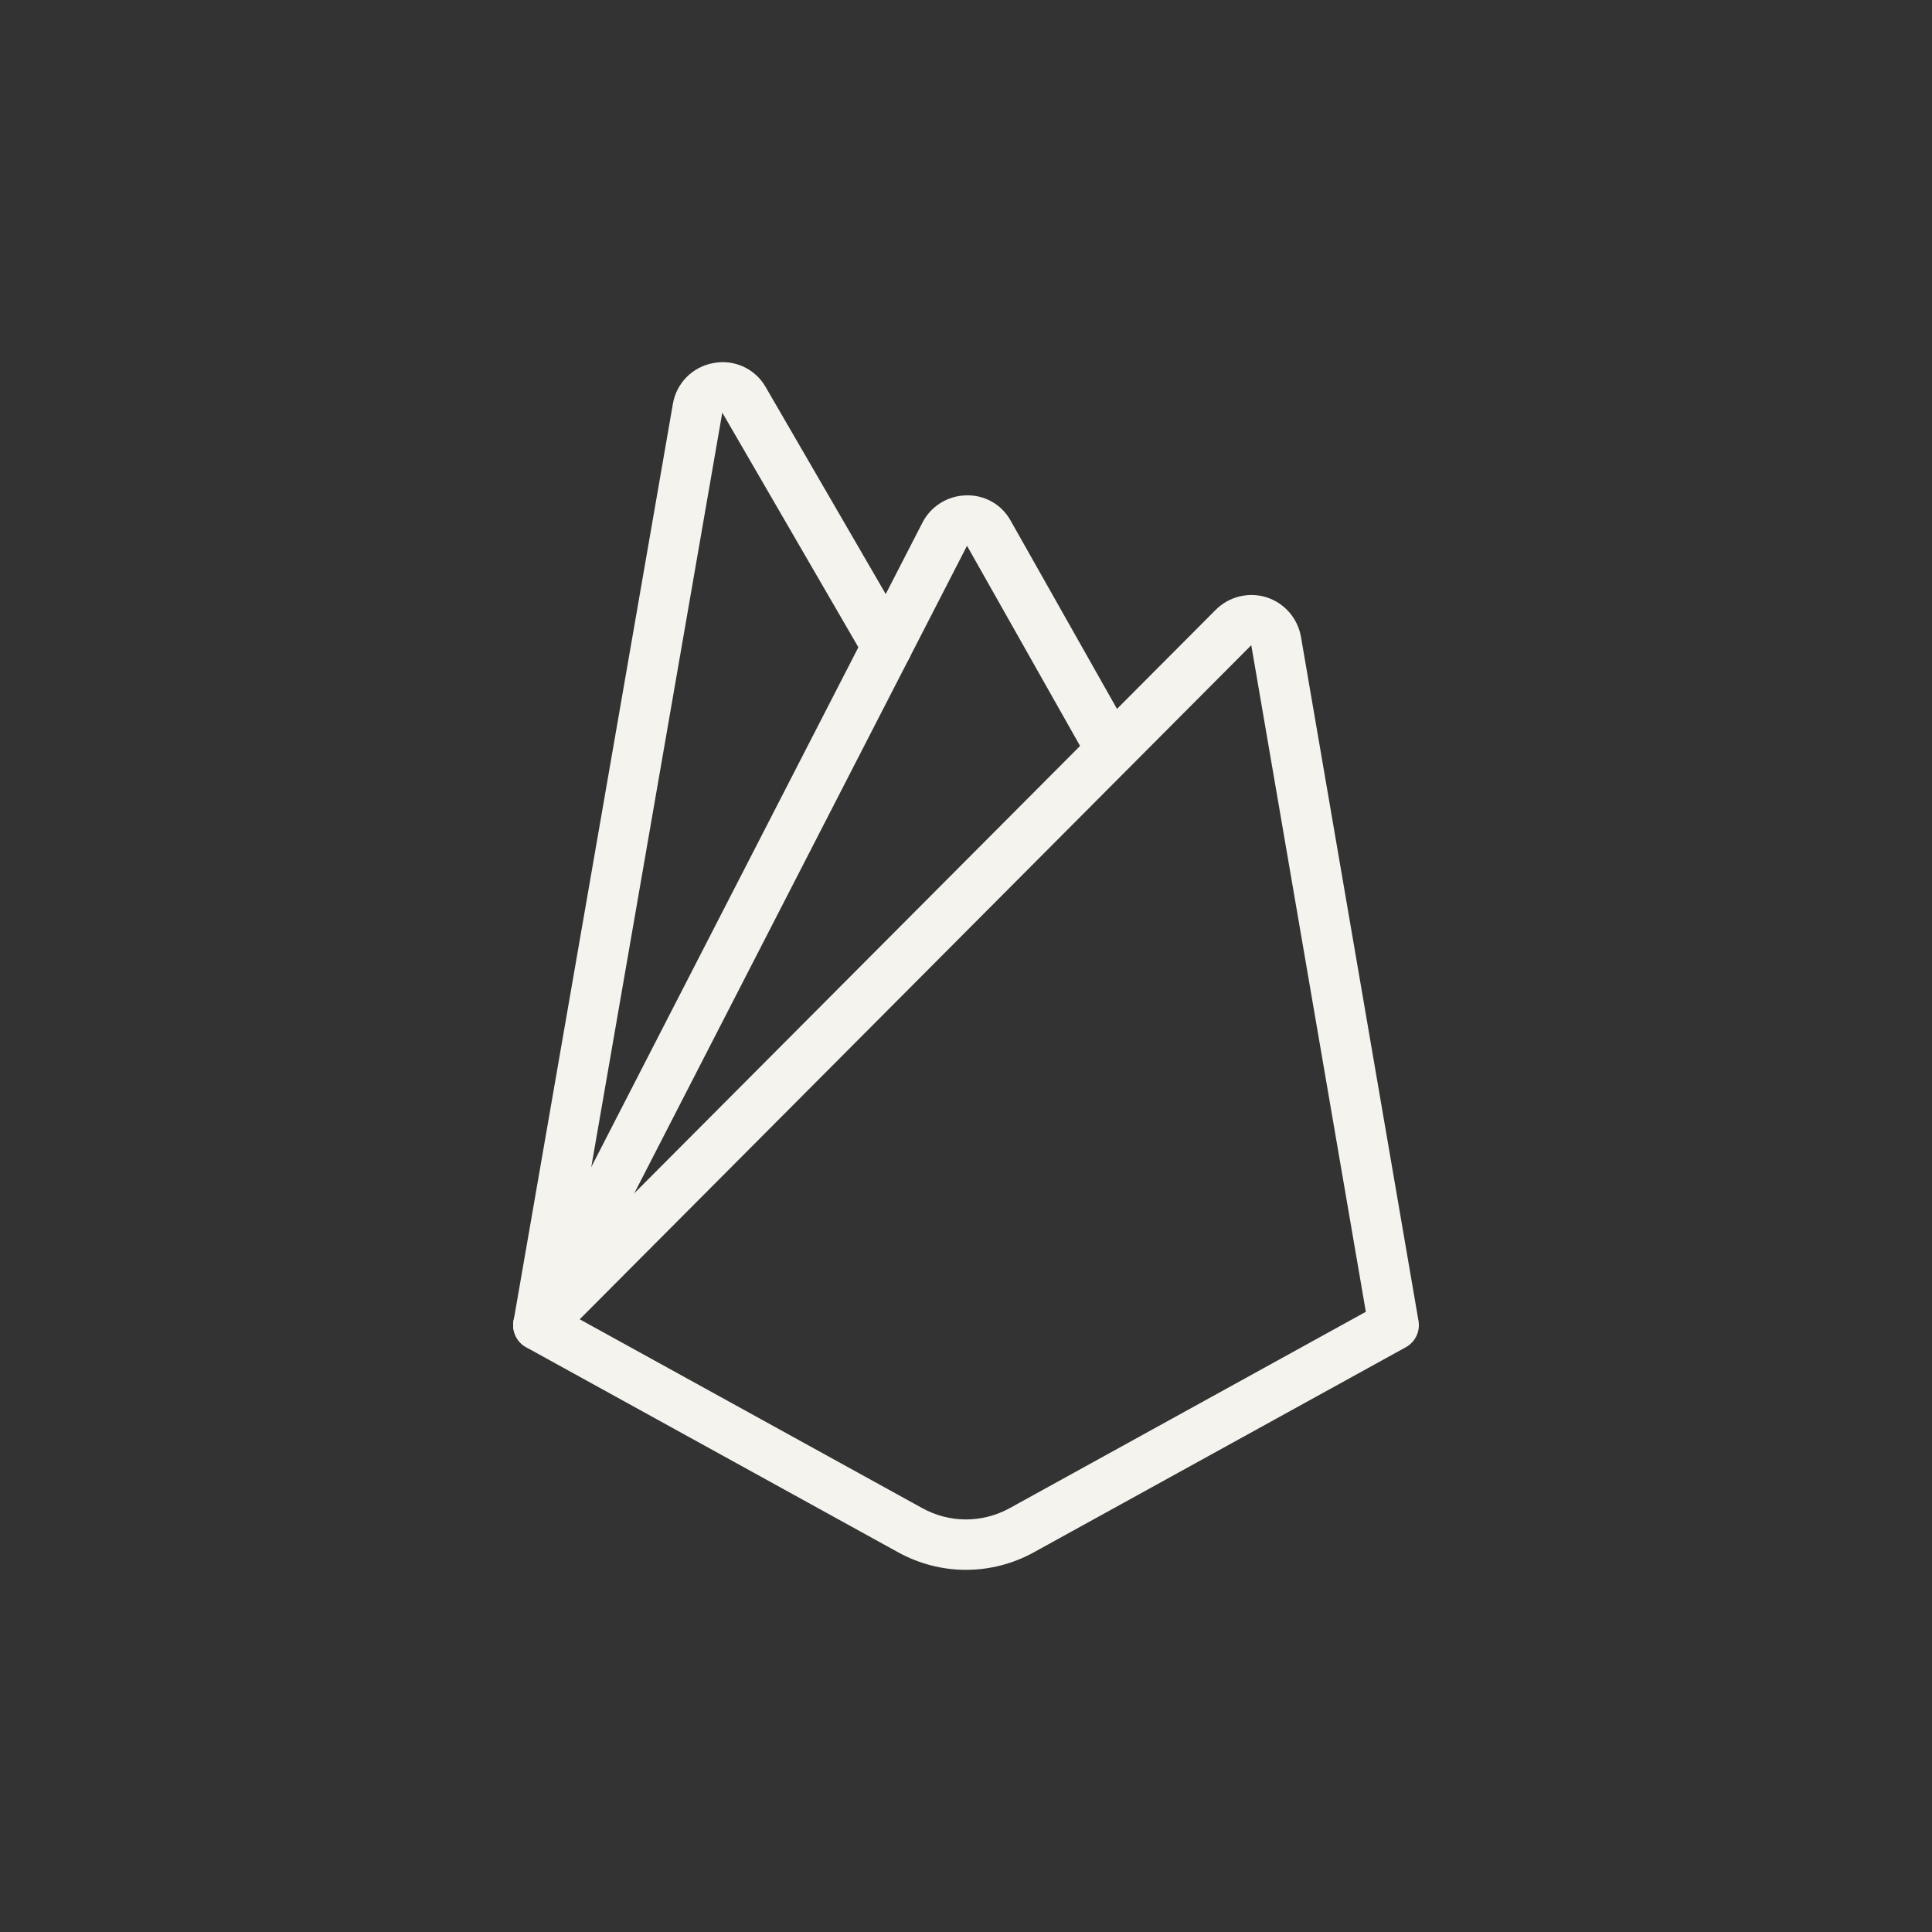 <svg width="128" height="128" viewBox="0 0 128 128" fill="none" xmlns="http://www.w3.org/2000/svg">
<rect x="0" y="0" width="128" height="128" fill="#333333" stroke="none"/>
<g clip-path="url(#clip0_133_40)">
<path d="M35.67 89.453C35.427 89.454 35.187 89.4 34.967 89.298C34.746 89.196 34.551 89.046 34.395 88.861C34.238 88.675 34.124 88.457 34.06 88.223C33.997 87.988 33.985 87.743 34.027 87.503L44.577 26.777C44.687 26.099 45.006 25.473 45.488 24.985C45.971 24.497 46.594 24.171 47.27 24.053C47.943 23.923 48.641 24.009 49.263 24.297C49.885 24.585 50.401 25.062 50.737 25.66L60.21 41.993C60.432 42.376 60.493 42.831 60.379 43.259C60.265 43.687 59.986 44.051 59.603 44.273C59.221 44.495 58.765 44.556 58.338 44.442C57.91 44.328 57.545 44.05 57.323 43.667L47.853 27.337L37.307 88.07C37.24 88.456 37.039 88.807 36.74 89.06C36.441 89.313 36.062 89.452 35.67 89.453Z" fill="#F4F3EE"/>
<path d="M64 104.006C62.45 104.006 60.9 103.616 59.49 102.836L34.86 89.26C34.635 89.134 34.442 88.958 34.296 88.746C34.15 88.533 34.055 88.29 34.018 88.035C33.982 87.78 34.005 87.519 34.086 87.275C34.166 87.03 34.302 86.807 34.483 86.623L80.55 40.397C80.982 39.966 81.523 39.661 82.115 39.516C82.707 39.371 83.328 39.391 83.91 39.573C85.1 39.953 85.977 40.96 86.194 42.2L93.98 87.516C94.038 87.858 93.989 88.209 93.838 88.521C93.687 88.832 93.444 89.09 93.14 89.257L68.51 102.836C67.13 103.603 65.578 104.005 64 104.006ZM38.407 87.406L61.1 99.916C62.917 100.92 65.083 100.916 66.9 99.916L90.49 86.91L82.903 42.763L82.9 42.746L38.407 87.406Z" fill="#F4F3EE"/>
<path d="M35.667 89.453C35.381 89.454 35.1 89.382 34.85 89.242C34.601 89.103 34.391 88.901 34.242 88.657C34.093 88.414 34.009 88.135 33.999 87.85C33.989 87.564 34.052 87.281 34.184 87.027L61.11 34.633C61.383 34.098 61.797 33.646 62.306 33.327C62.816 33.007 63.402 32.832 64.004 32.82C64.607 32.798 65.205 32.946 65.729 33.245C66.253 33.545 66.683 33.986 66.97 34.517L75.087 48.883C75.28 49.266 75.318 49.709 75.194 50.12C75.069 50.53 74.792 50.877 74.418 51.089C74.045 51.3 73.605 51.359 73.189 51.255C72.772 51.15 72.413 50.889 72.183 50.527L64.067 36.16L37.147 88.547C37.008 88.82 36.796 89.049 36.535 89.209C36.274 89.369 35.973 89.454 35.667 89.453Z" fill="#F4F3EE"/>
</g>
<defs>
<clipPath id="clip0_133_40">
<rect width="80" height="80" fill="white" transform="translate(24 24)"/>
</clipPath>
</defs>
</svg>

